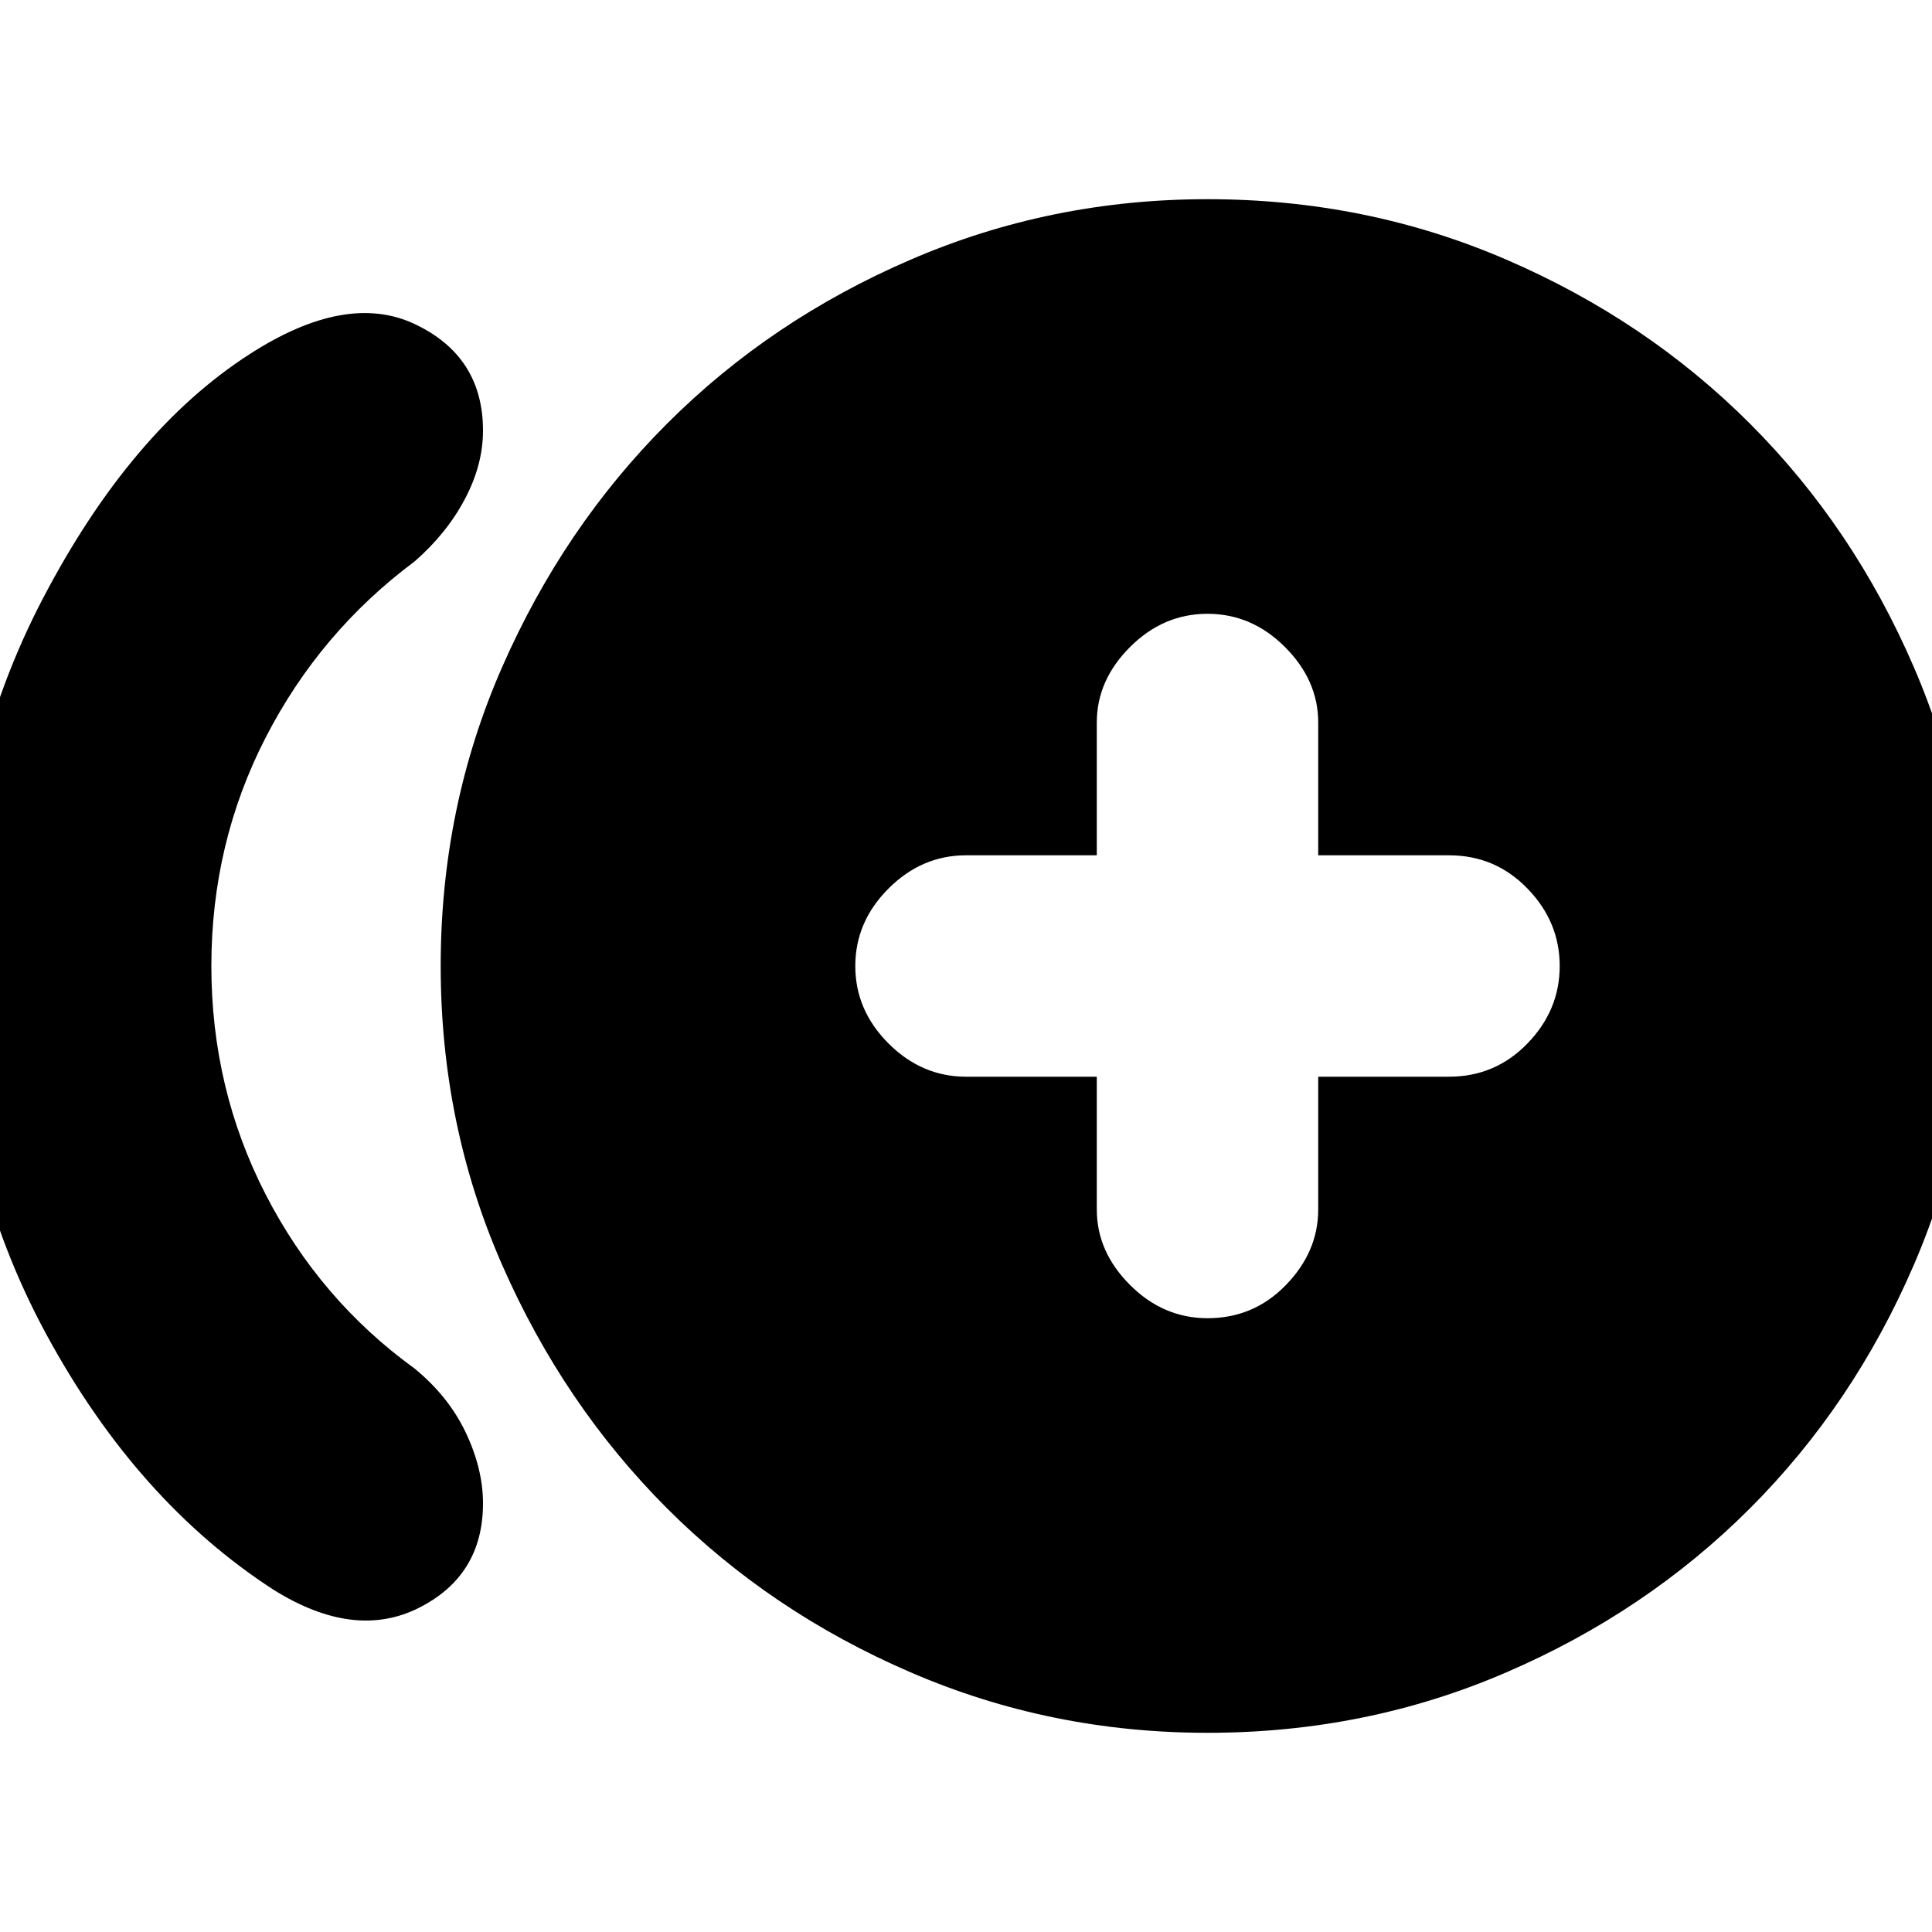 <svg xmlns="http://www.w3.org/2000/svg" height="20" width="20"><path d="M12.5 13.646q.479 0 .812-.344.334-.344.334-.781v-1.375H15q.479 0 .812-.344.334-.344.334-.802 0-.458-.334-.802-.333-.344-.812-.344h-1.354V7.479q0-.437-.344-.781-.344-.344-.802-.344-.458 0-.802.344-.344.344-.344.781v1.375H10q-.458 0-.802.344-.344.344-.344.802 0 .458.344.802.344.344.802.344h1.354v1.375q0 .437.344.781.344.344.802.344Zm-9.667 2.812q-1.416-.916-2.354-2.646Q-.458 12.083-.458 10q0-2.083.906-3.812.906-1.73 2.135-2.521 1-.646 1.709-.313Q5 3.688 5 4.458q0 .354-.188.709-.187.354-.52.645-.98.73-1.542 1.823Q2.188 8.729 2.188 10q0 1.271.562 2.365.562 1.093 1.542 1.802.354.291.531.666.177.375.177.729 0 .75-.667 1.084-.666.333-1.5-.188Zm9.667 1.48q-1.625 0-3.073-.626-1.448-.624-2.521-1.697t-1.708-2.521Q4.562 11.646 4.562 10t.636-3.094q.635-1.448 1.708-2.521t2.521-1.697q1.448-.626 3.073-.626 1.646 0 3.094.626 1.448.624 2.521 1.697t1.697 2.521q.626 1.448.626 3.094t-.626 3.094q-.624 1.448-1.697 2.521t-2.521 1.697q-1.448.626-3.094.626Z"/></svg>